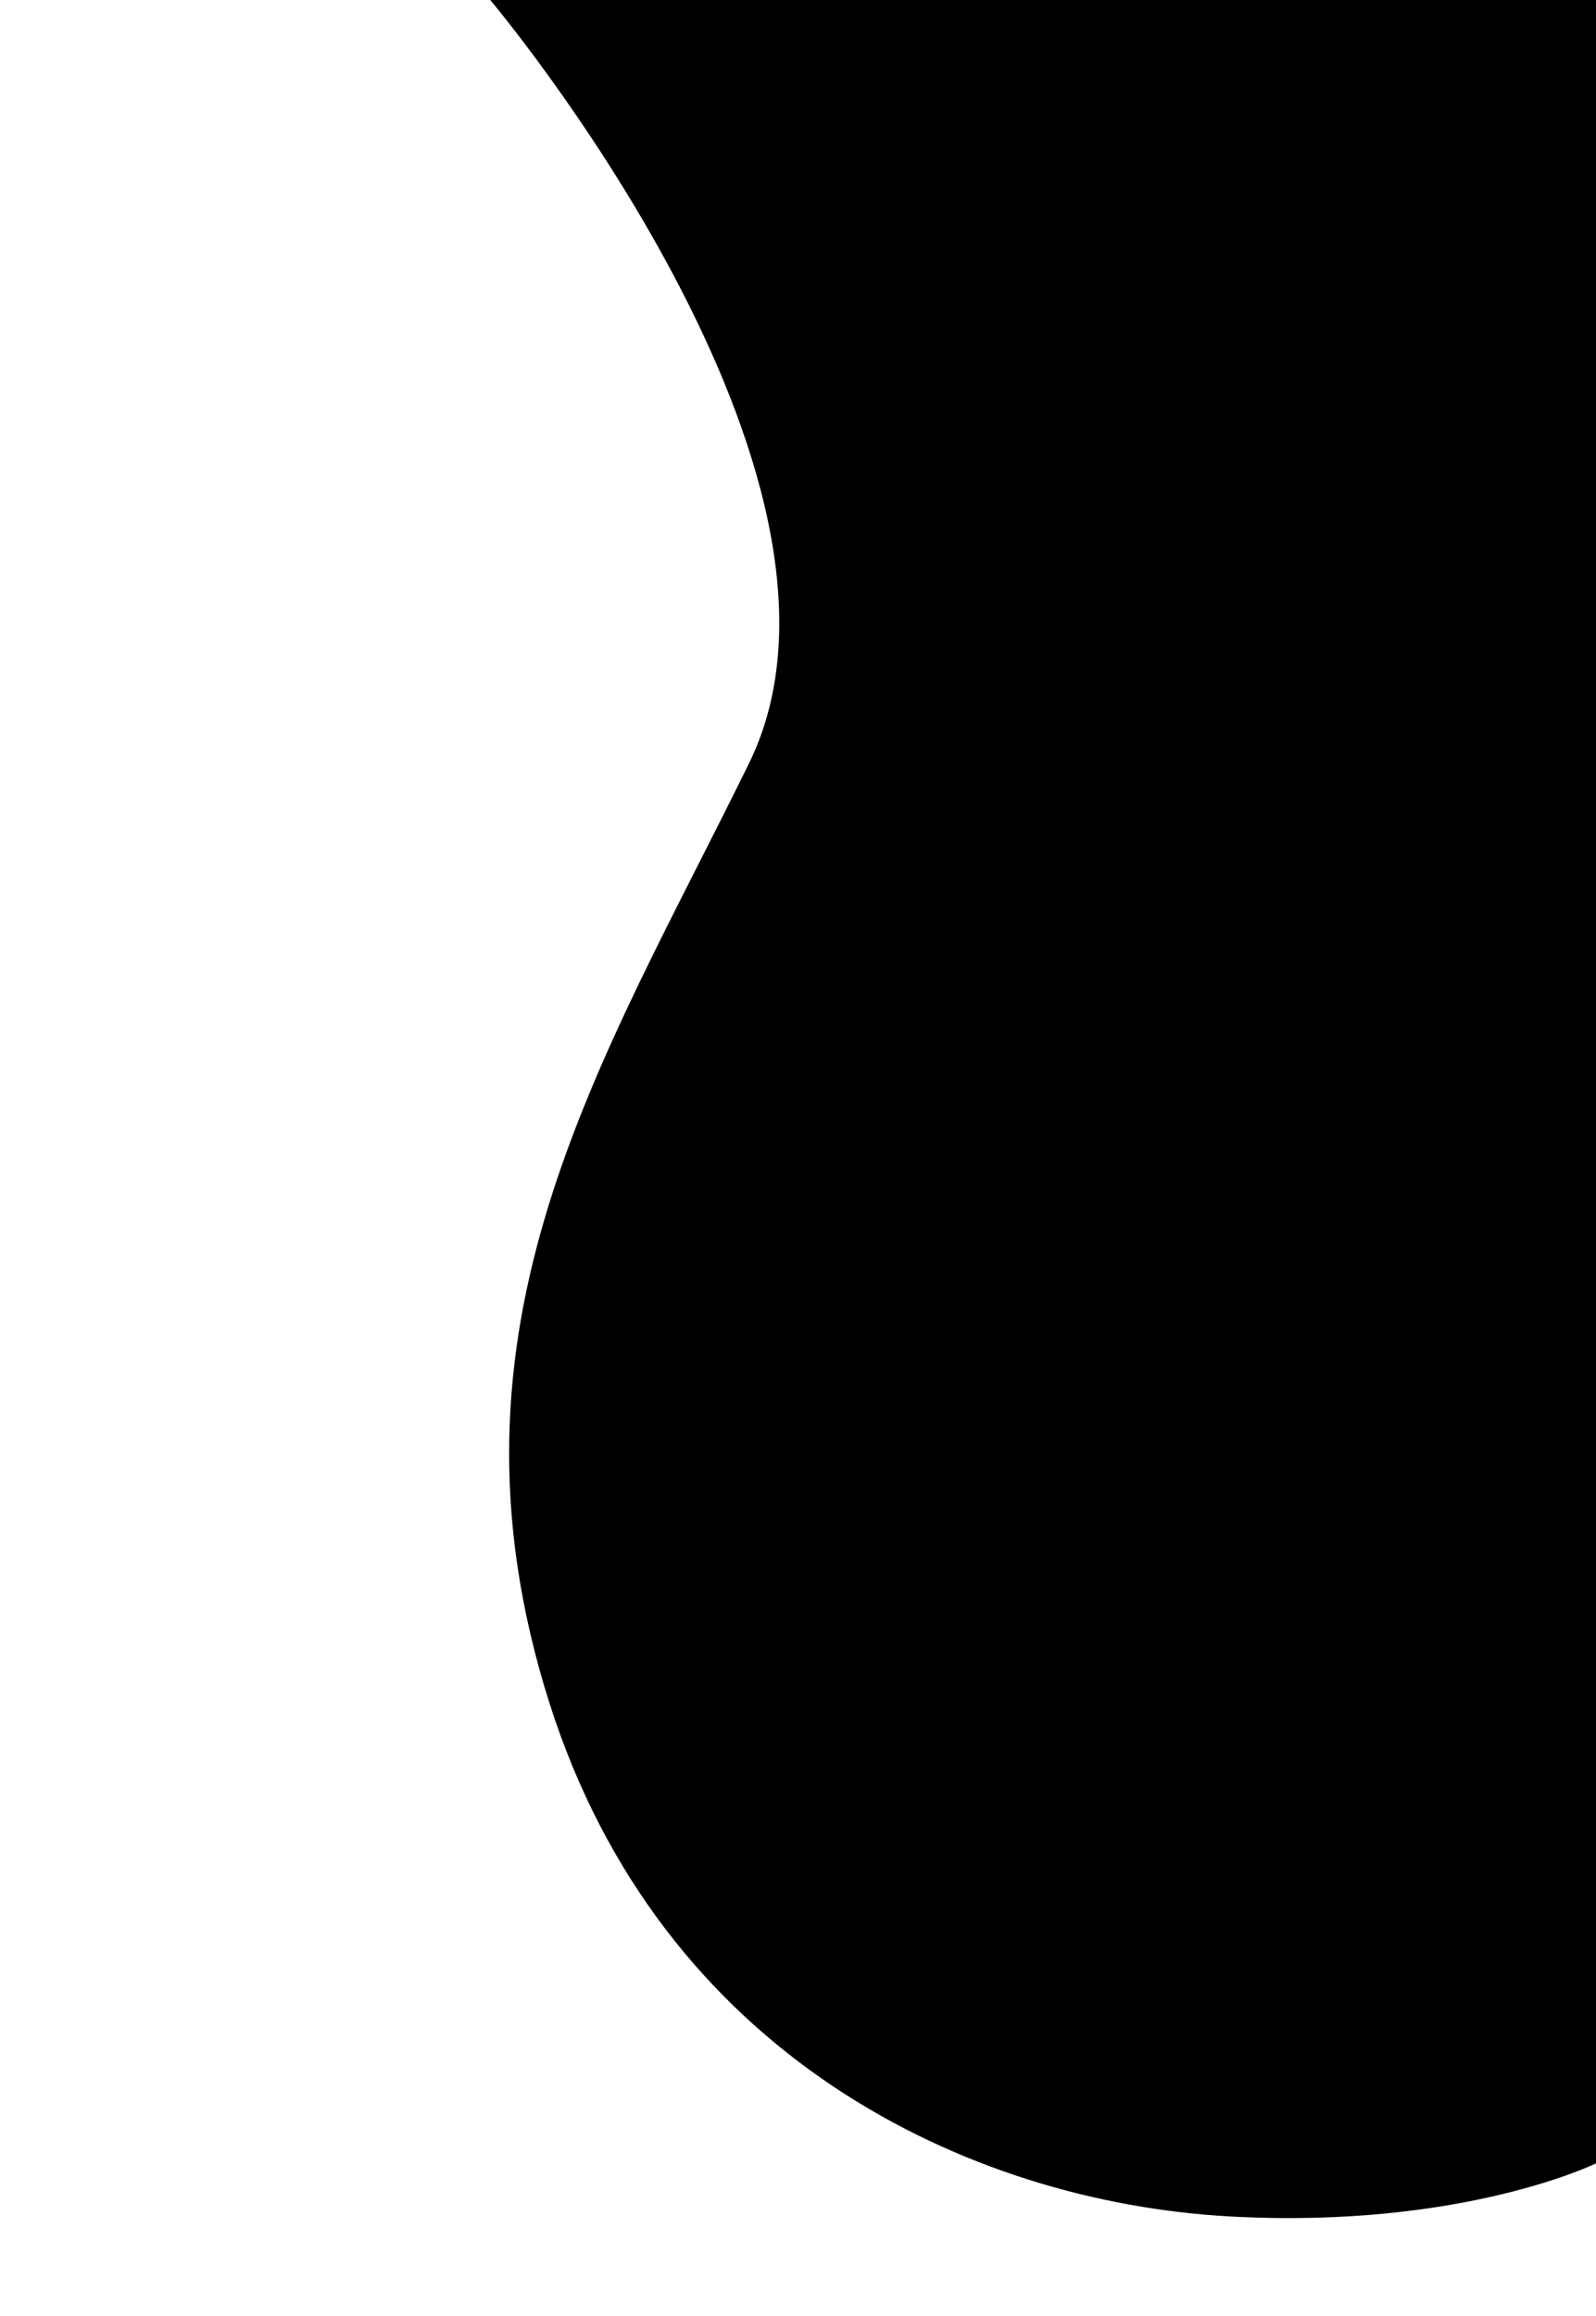 <?xml version="1.0" encoding="utf-8"?>
<!-- Generator: Adobe Illustrator 22.0.1, SVG Export Plug-In . SVG Version: 6.00 Build 0)  -->
<svg version="1.1" id="Layer_1" xmlns="http://www.w3.org/2000/svg" xmlns:xlink="http://www.w3.org/1999/xlink" x="0px" y="0px"
	 viewBox="0 0 583.7 846.7" style="enable-background:new 0 0 583.7 846.7;" xml:space="preserve">
<path d="M179.3,0c0,0,146.4,173.7,94.6,279.1c-54.2,110.4-116.7,205.5-73,343.3c40.9,128.9,152.9,182.5,248.8,187.8
	c85,4.7,134-19.4,134-19.4V0H179.3z"/>
</svg>
